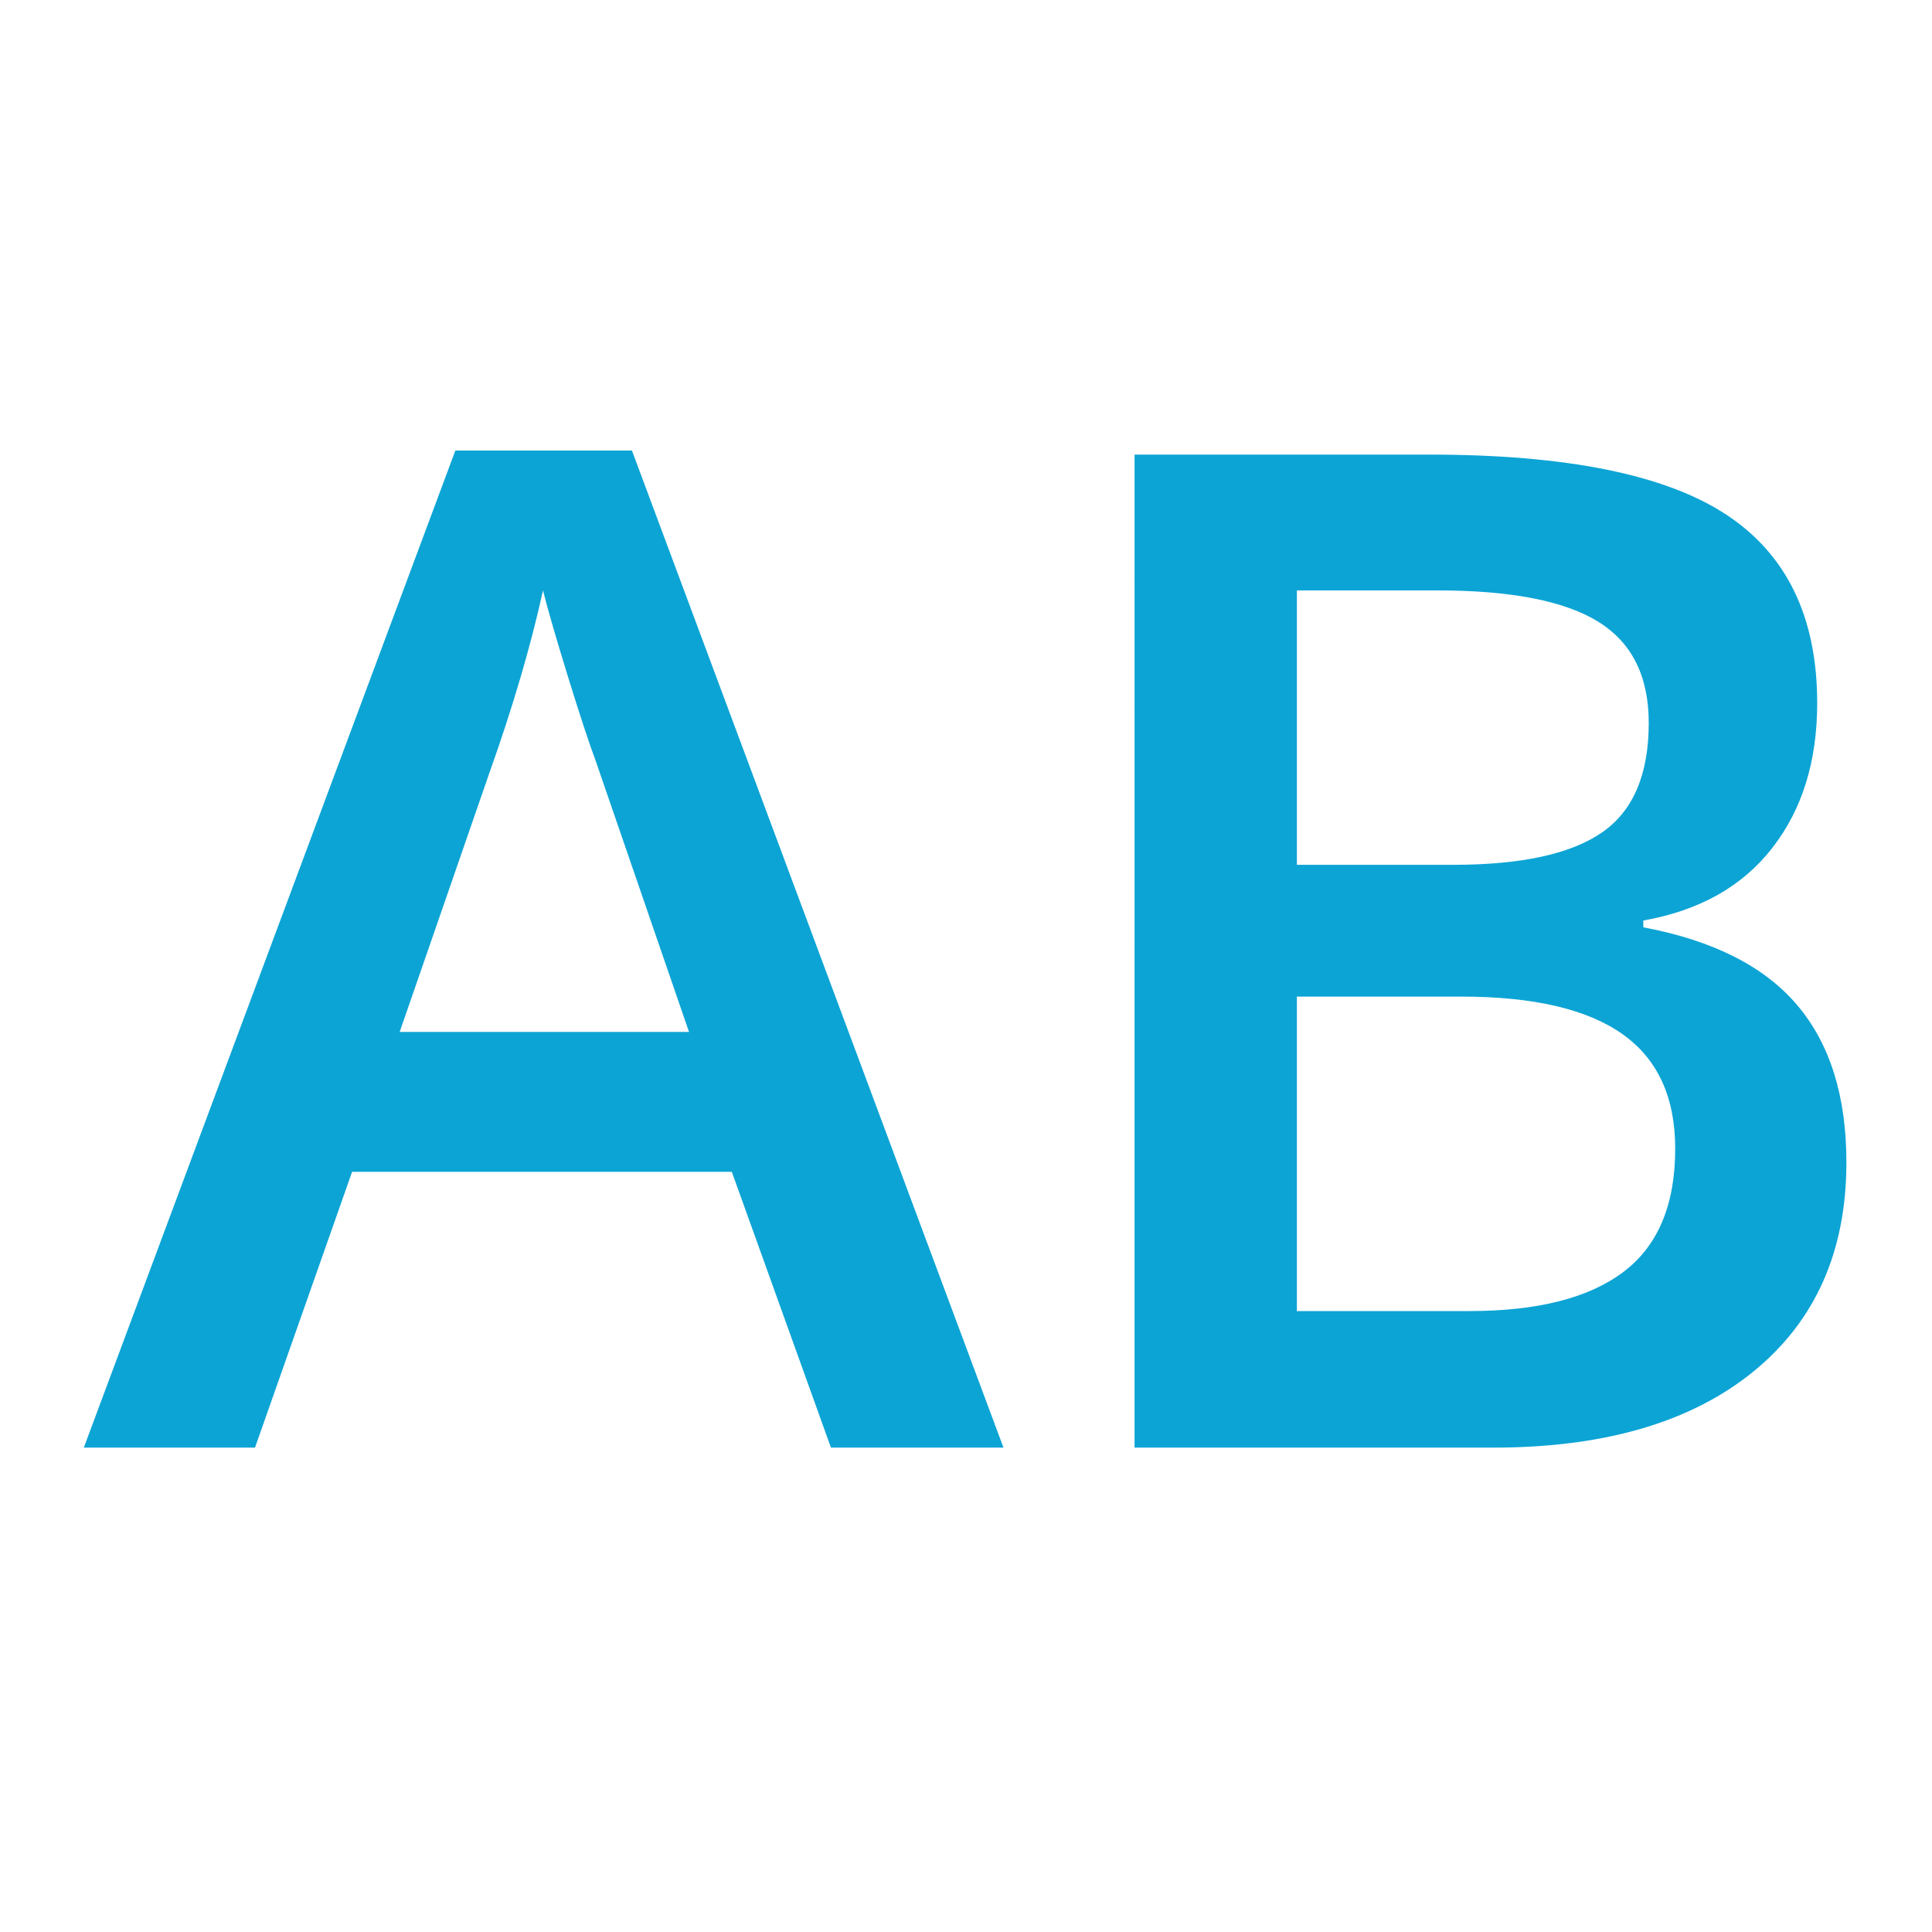 <svg clip-rule="evenodd" fill-rule="evenodd" stroke-linejoin="round" stroke-miterlimit="2" viewBox="0 0 16 16" xmlns="http://www.w3.org/2000/svg"><path d="m24.014 35.478-8.013-21.504h-3.808l-8.013 21.504h3.692l2.094-5.948h8.189l2.138 5.948zm-13.022-8.965 1.933-5.581c.508-1.426.894-2.74 1.158-3.941.097.391.275 1.006.534 1.846s.462 1.455.608 1.846l2.007 5.83zm15.849 8.965h7.735c2.392 0 4.26-.545 5.603-1.634 1.342-1.089 2.014-2.595 2.014-4.519 0-1.425-.354-2.556-1.062-3.391s-1.814-1.394-3.318-1.677v-.147c1.211-.214 2.139-.737 2.783-1.567.645-.83.967-1.87.967-3.12 0-1.855-.657-3.213-1.97-4.072-1.314-.86-3.445-1.289-6.394-1.289h-6.358zm3.501-18.487h3.033c1.582 0 2.736.225 3.464.674.727.449 1.091 1.177 1.091 2.183 0 1.113-.337 1.902-1.011 2.365-.673.464-1.743.696-3.208.696h-3.369zm3.545 8.76c1.553 0 2.71.269 3.472.806s1.142 1.362 1.142 2.475c0 1.211-.373 2.097-1.12 2.659s-1.853.842-3.318.842h-3.721v-6.782z" fill="#0ca4d5" fill-rule="nonzero" transform="matrix(.384 0 0 .384 -.911 -1.635)"/></svg>